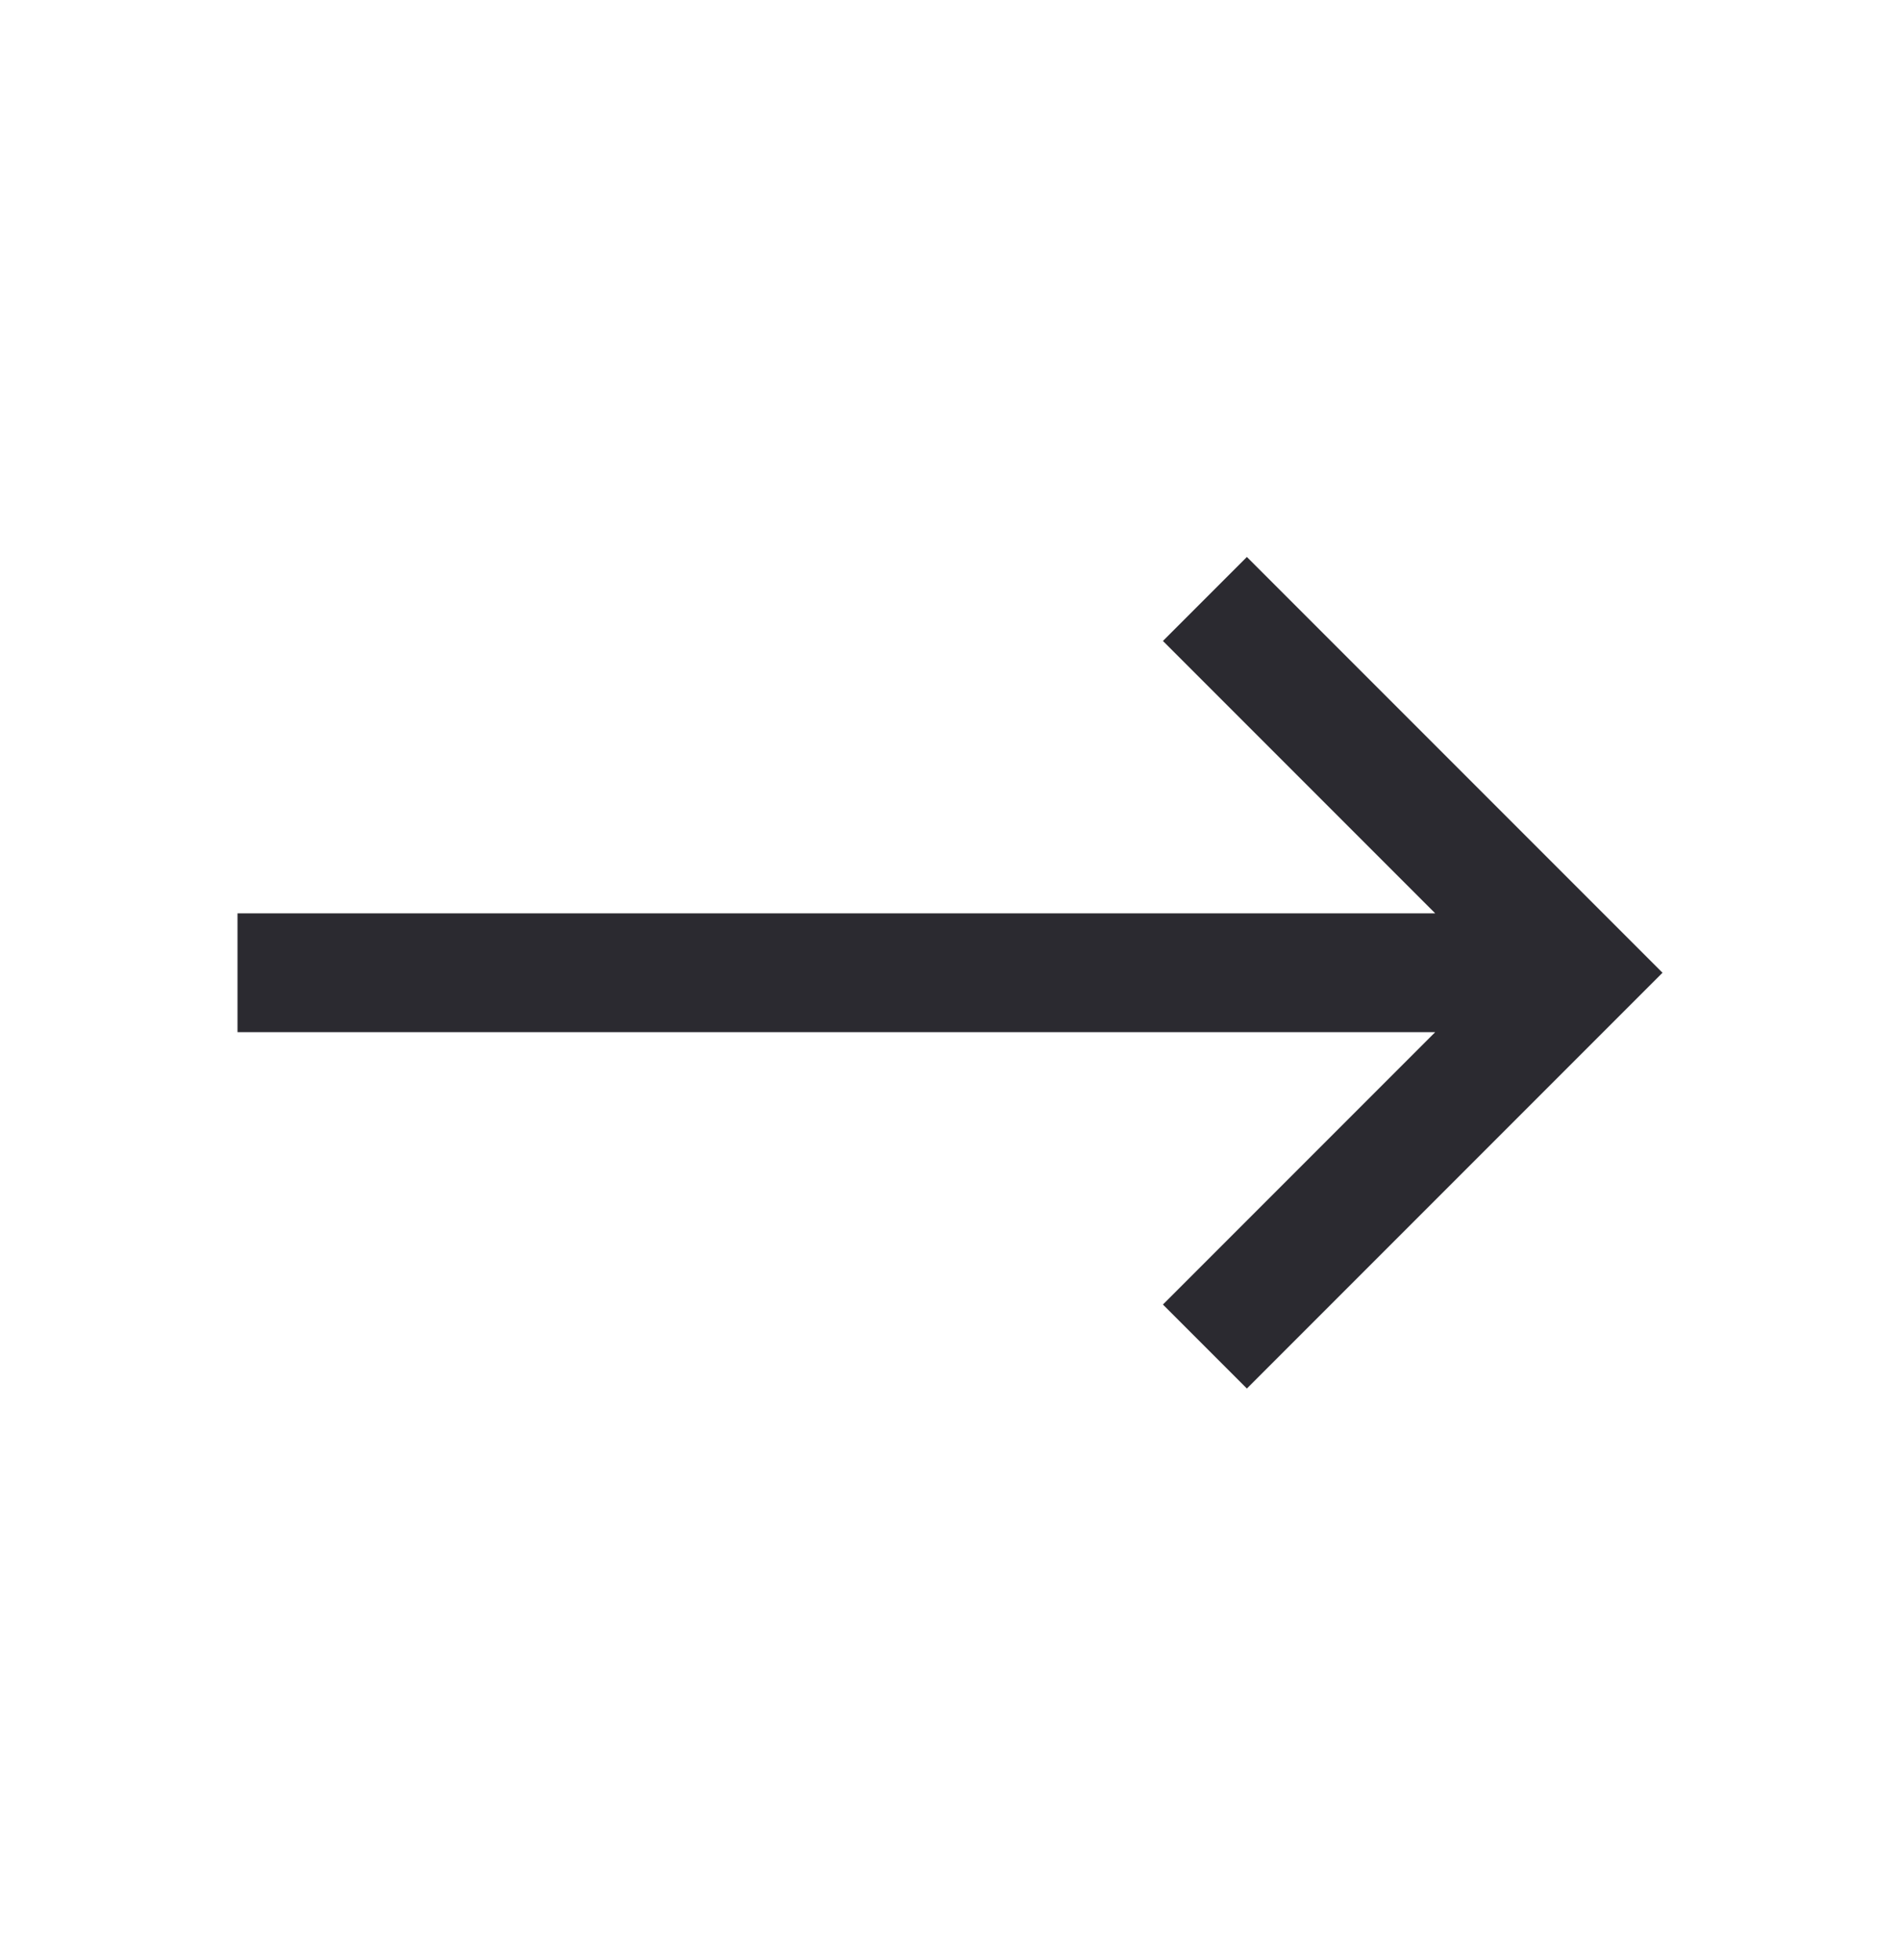 <svg width="32" height="33" viewBox="0 0 32 33" fill="none" xmlns="http://www.w3.org/2000/svg">
<path d="M28 16.377L21 9.377L19.586 10.791L24.172 15.377H4V17.377H24.172L19.586 21.963L21 23.377L28 16.377Z" fill="#2B2A30"/>
</svg>
